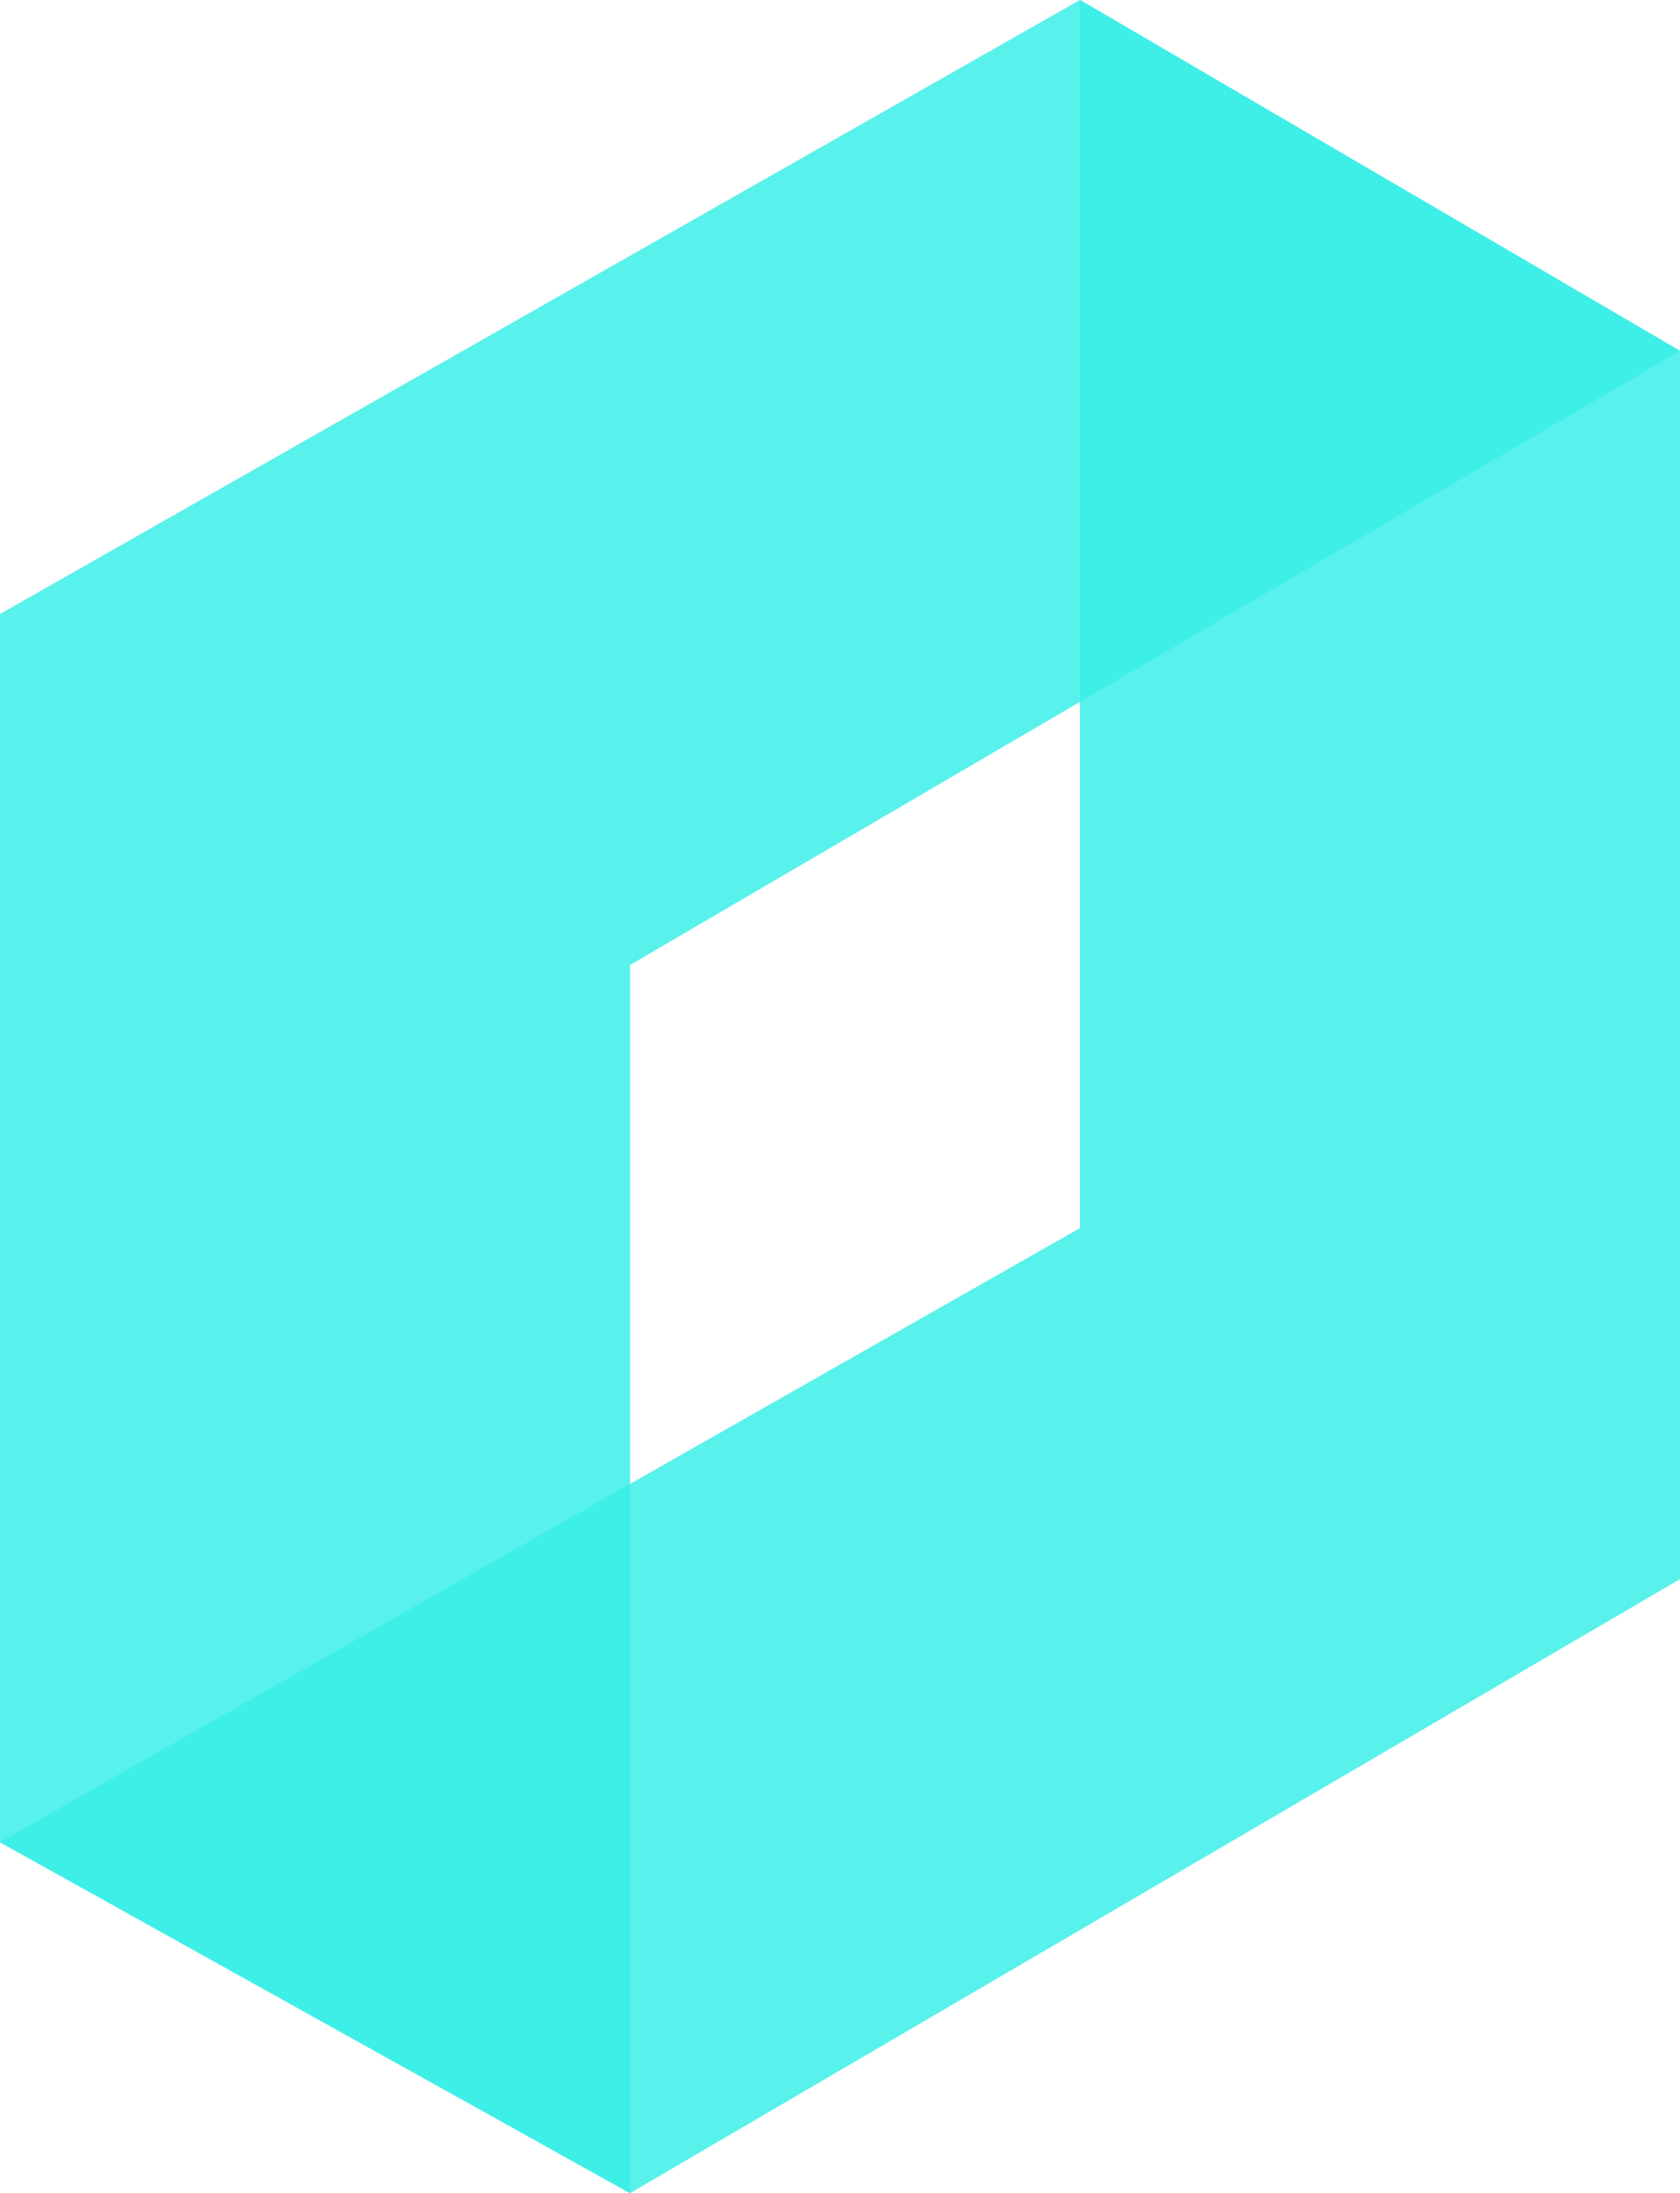 <svg width="95" height="124" viewBox="0 0 95 124" fill="none" xmlns="http://www.w3.org/2000/svg">
<path d="M61.071 69.44L95 89.28L35.625 124L0 104.16L61.071 69.44Z" fill="#3AEFE8" fill-opacity="0.6"/>
<path d="M61.071 69.44L95 89.28L35.625 124L0 104.16L61.071 69.44Z" fill="#3AEFE8" fill-opacity="0.6"/>
<path d="M1.56967e-06 34.72L35.625 54.56V124L0 104.16L1.56967e-06 34.72Z" fill="#3AEFE8" fill-opacity="0.6"/>
<path d="M1.56967e-06 34.72L35.625 54.56V124L0 104.16L1.56967e-06 34.72Z" fill="#3AEFE8" fill-opacity="0.6"/>
<path d="M61.071 0L95 19.84V89.28L61.071 69.44V0Z" fill="#3AEFE8" fill-opacity="0.6"/>
<path d="M61.071 0L95 19.84V89.28L61.071 69.44V0Z" fill="#3AEFE8" fill-opacity="0.6"/>
<path d="M61.071 0L95 19.84L35.625 54.56L0 34.72L61.071 0Z" fill="#3AEFE8" fill-opacity="0.6"/>
<path d="M61.071 0L95 19.84L35.625 54.56L0 34.72L61.071 0Z" fill="#3AEFE8" fill-opacity="0.6"/>
</svg>
